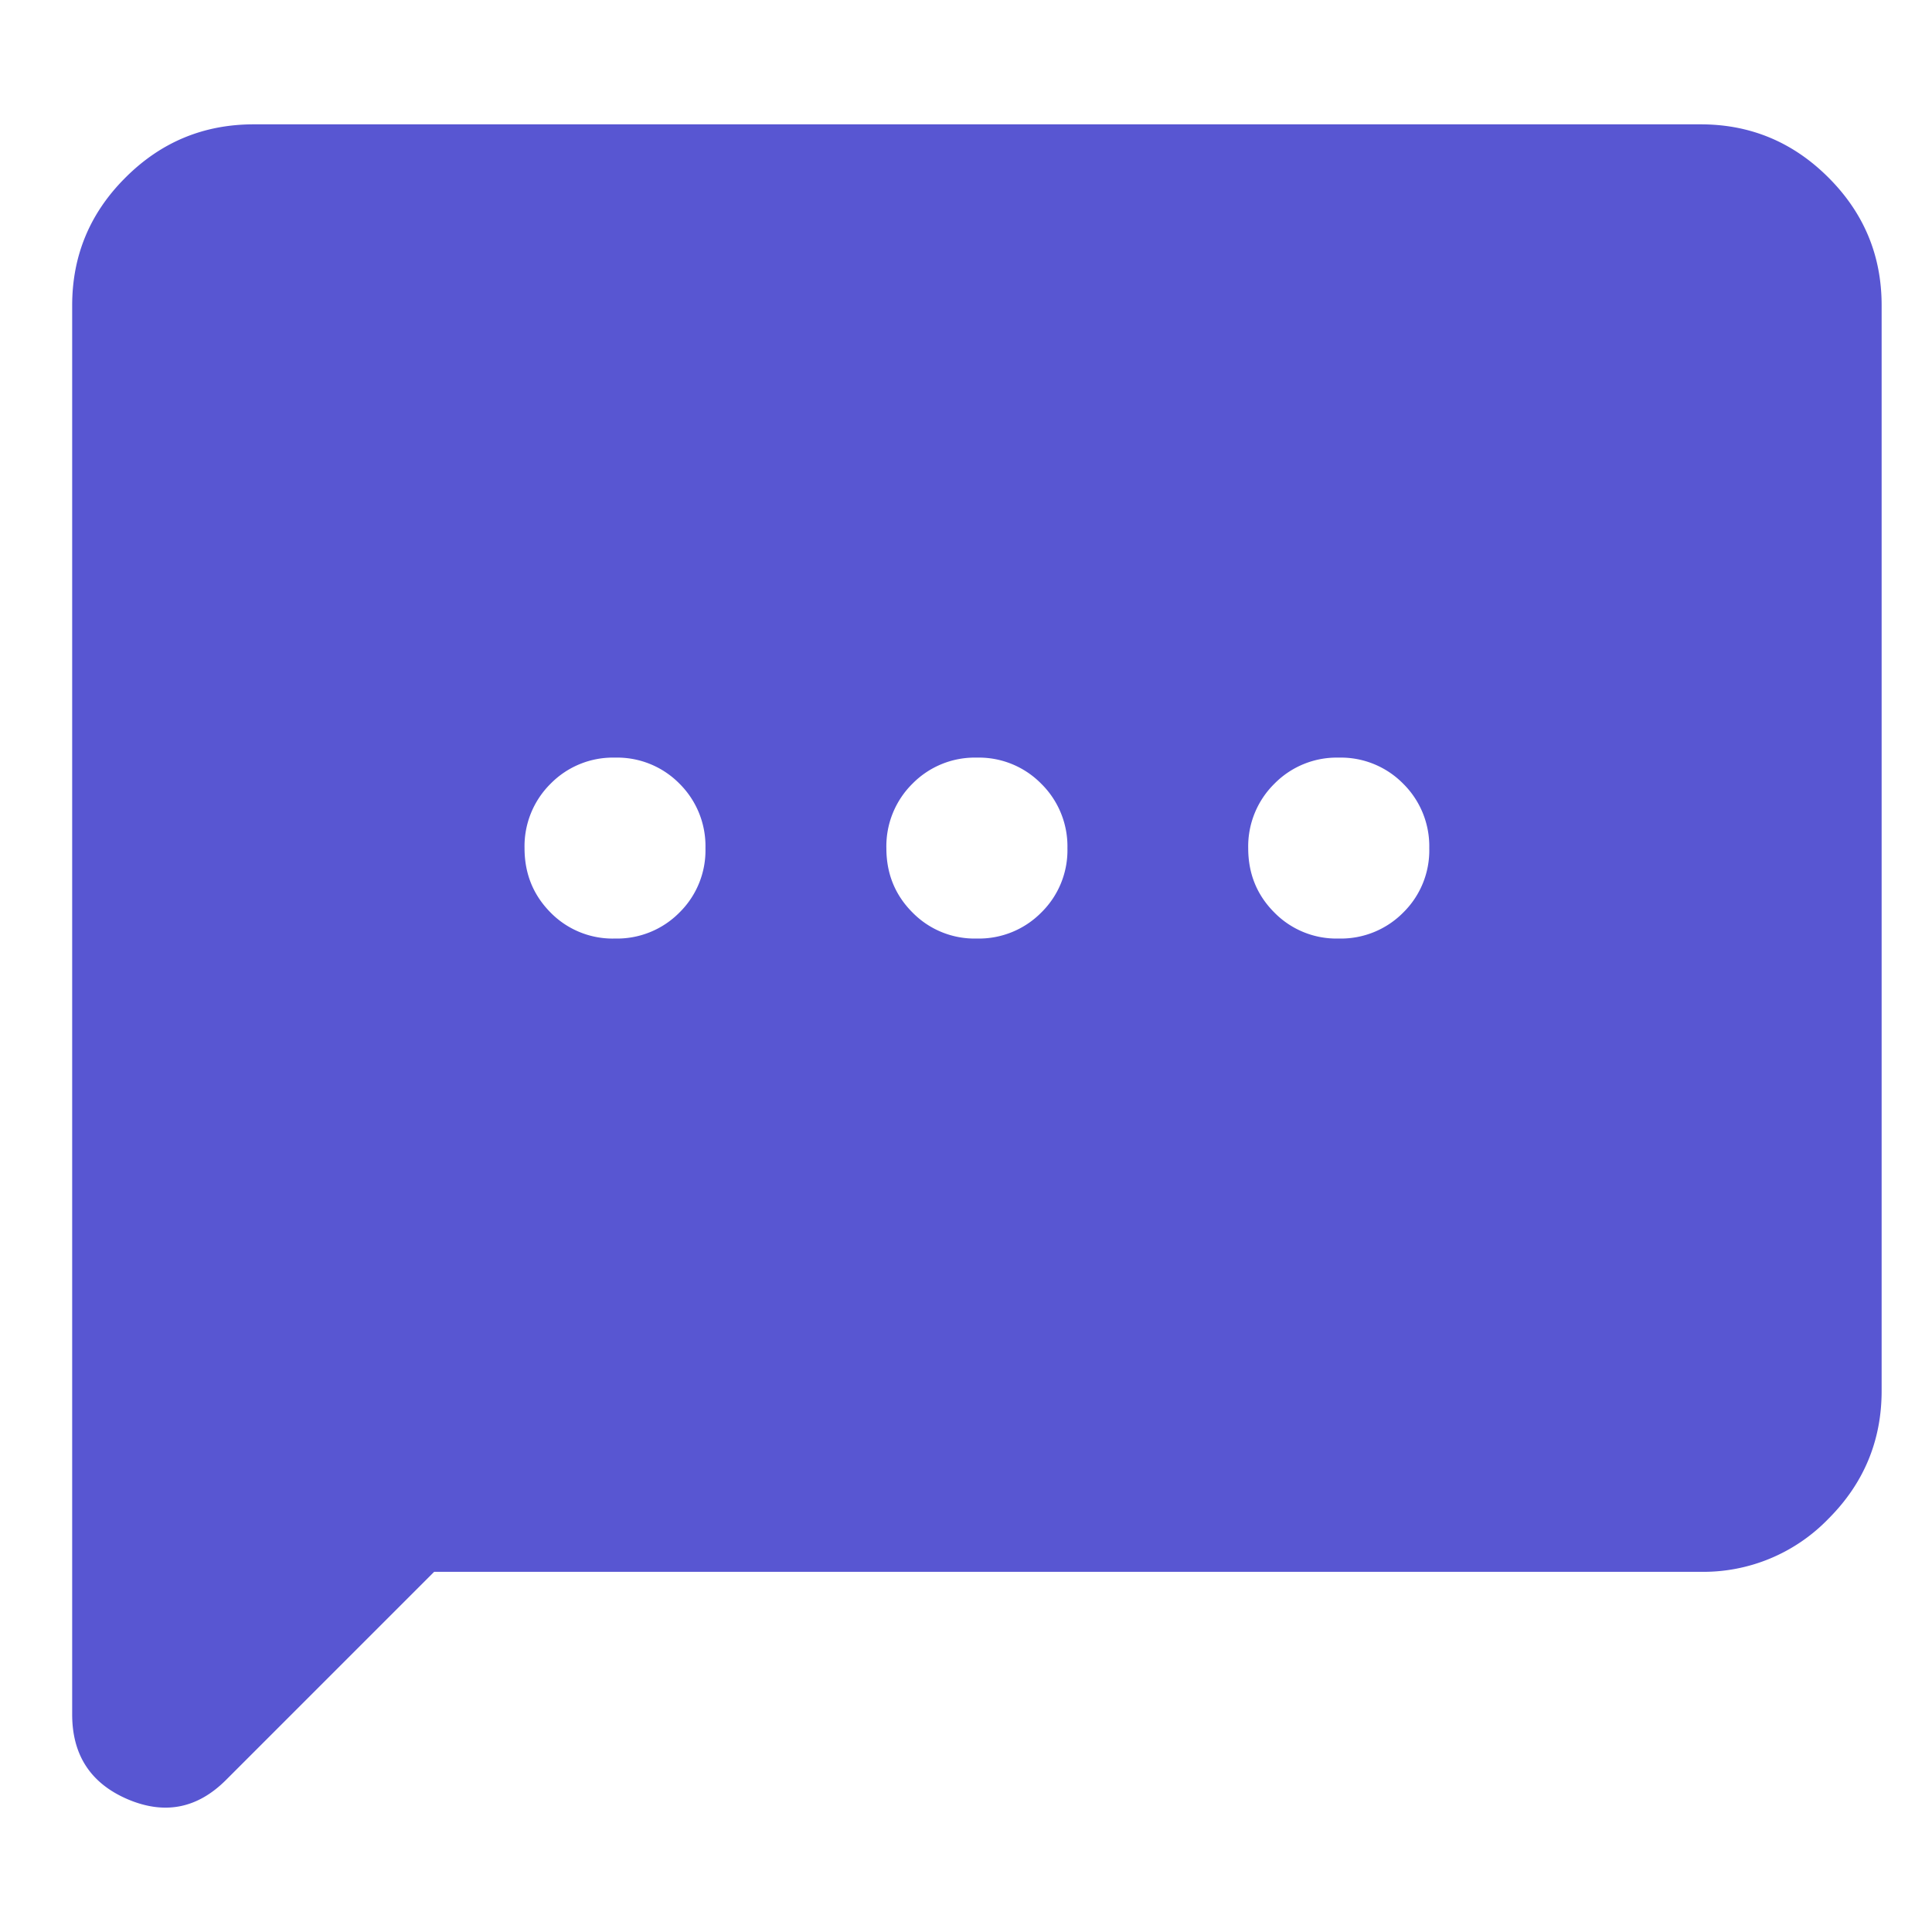 <svg width="14" height="14" fill="none" xmlns="http://www.w3.org/2000/svg"><path d="M3.146 11.39l-1.508 1.508c-.208.208-.445.254-.713.14-.268-.115-.402-.32-.402-.615V2.213c0-.361.129-.67.386-.926.257-.257.565-.385.926-.386h10.489c.36 0 .669.129.926.386s.385.565.385.925v7.867c0 .36-.129.67-.385.926a1.26 1.26 0 01-.927.385H3.146zm1.31-4.589a.635.635 0 00.468-.189.632.632 0 00.188-.466.637.637 0 00-.188-.467.633.633 0 00-.467-.189.633.633 0 00-.467.189.637.637 0 00-.189.467c0 .185.063.34.189.467a.63.63 0 00.467.188zm2.623 0a.635.635 0 00.467-.189.632.632 0 00.189-.466.637.637 0 00-.19-.467.633.633 0 00-.466-.189.633.633 0 00-.467.189.637.637 0 00-.189.467c0 .185.063.34.19.467a.63.63 0 00.466.188zm2.622 0a.635.635 0 00.468-.189.631.631 0 00.188-.466.637.637 0 00-.189-.467.633.633 0 00-.467-.189.633.633 0 00-.466.189.637.637 0 00-.19.467c0 .185.063.34.19.467a.63.63 0 00.466.188z" fill="#5856D2"/></svg>